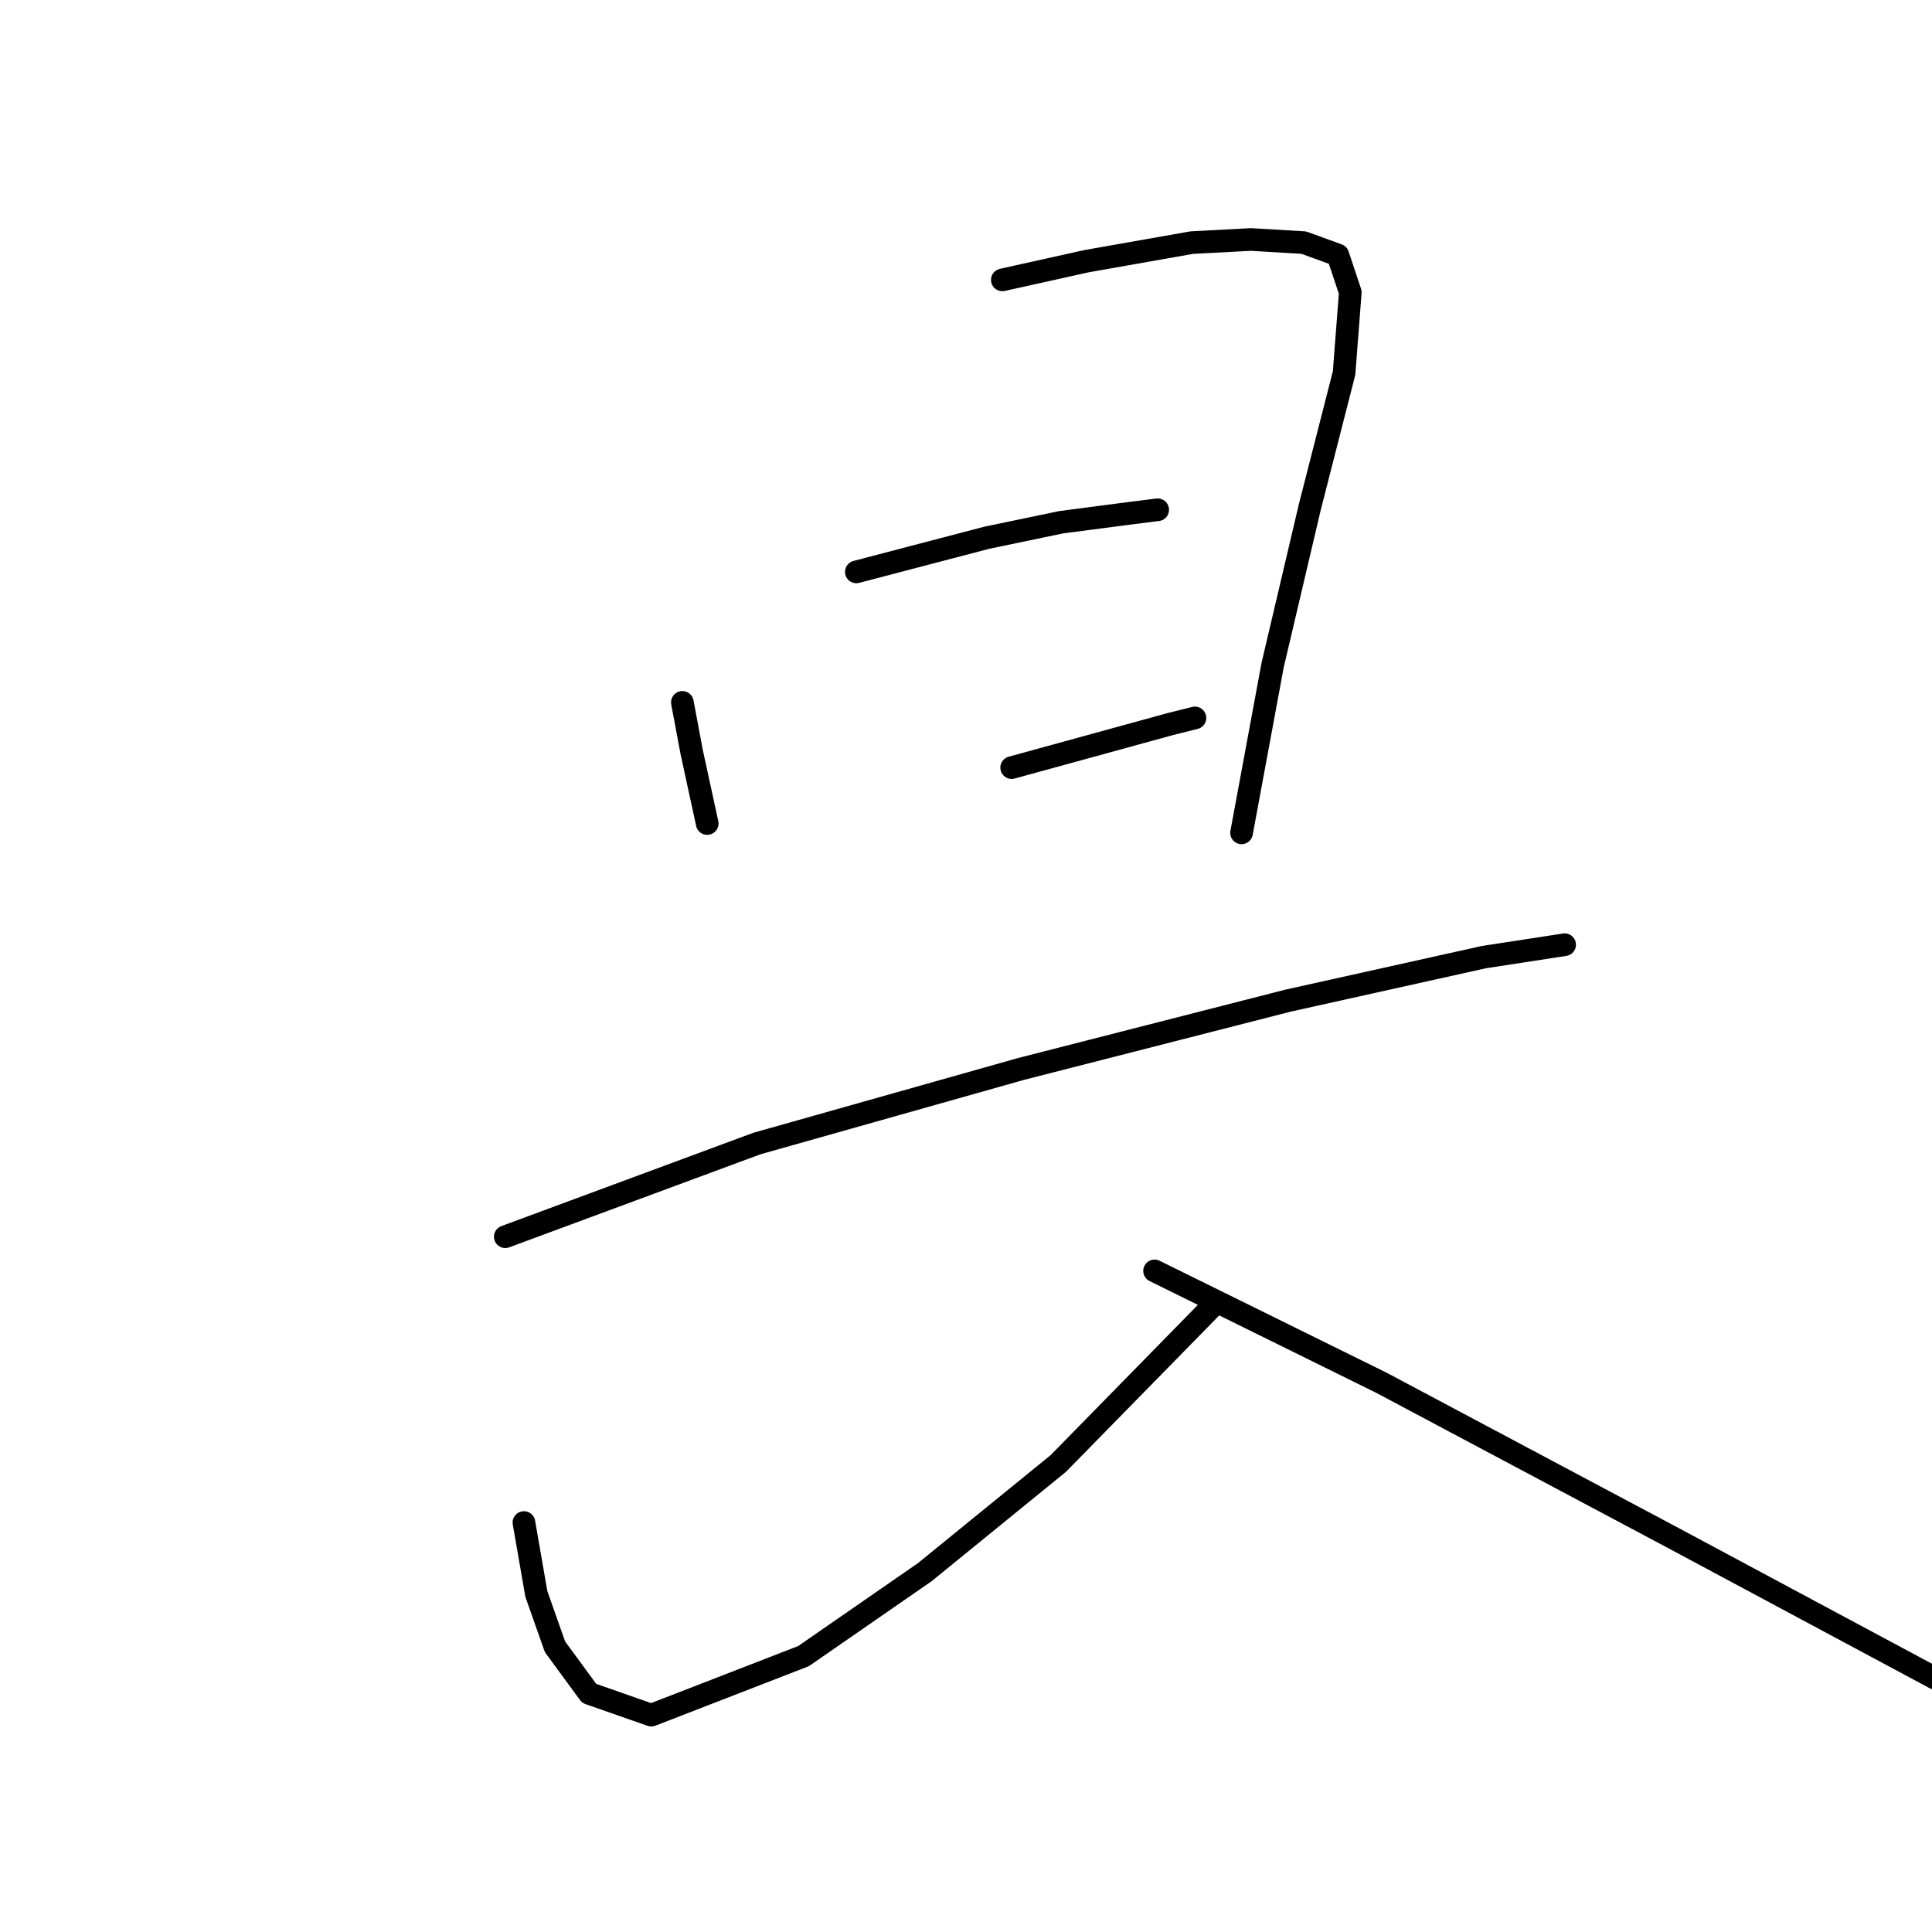 <?xml version="1.0" standalone="no"?>
    <svg width="256" height="256" xmlns="http://www.w3.org/2000/svg" version="1.1">
    <polyline stroke="black" stroke-width="3" stroke-linecap="round" fill="transparent" stroke-linejoin="round" points="90.417 93.069 91.652 99.656 93.71 109.124 93.71 109.124 " />
        <polyline stroke="black" stroke-width="3" stroke-linecap="round" fill="transparent" stroke-linejoin="round" points="132.816 37.086 143.931 34.616 157.927 32.146 165.748 31.734 172.746 32.146 177.274 33.793 178.921 38.732 178.097 49.435 173.569 67.136 168.63 88.13 164.513 110.358 164.513 110.358 " />
        <polyline stroke="black" stroke-width="3" stroke-linecap="round" fill="transparent" stroke-linejoin="round" points="113.469 75.78 130.758 71.252 140.638 69.194 150.106 67.959 153.399 67.547 153.399 67.547 " />
        <polyline stroke="black" stroke-width="3" stroke-linecap="round" fill="transparent" stroke-linejoin="round" points="134.051 101.714 155.045 95.951 158.338 95.128 158.338 95.128 " />
        <polyline stroke="black" stroke-width="3" stroke-linecap="round" fill="transparent" stroke-linejoin="round" points="66.953 163.872 100.297 151.523 135.286 141.643 170.688 132.587 196.621 126.824 207.324 125.178 207.324 125.178 " />
        <polyline stroke="black" stroke-width="3" stroke-linecap="round" fill="transparent" stroke-linejoin="round" points="69.423 201.744 71.07 211.211 73.54 218.209 78.068 224.384 86.301 227.266 106.471 219.444 122.525 208.33 140.226 193.922 160.397 173.34 160.397 173.34 " />
        <polyline stroke="black" stroke-width="3" stroke-linecap="round" fill="transparent" stroke-linejoin="round" points="152.987 168.4 183.037 183.22 221.732 203.802 256.31 222.326 271.952 229.735 271.952 229.735 " />
        </svg>